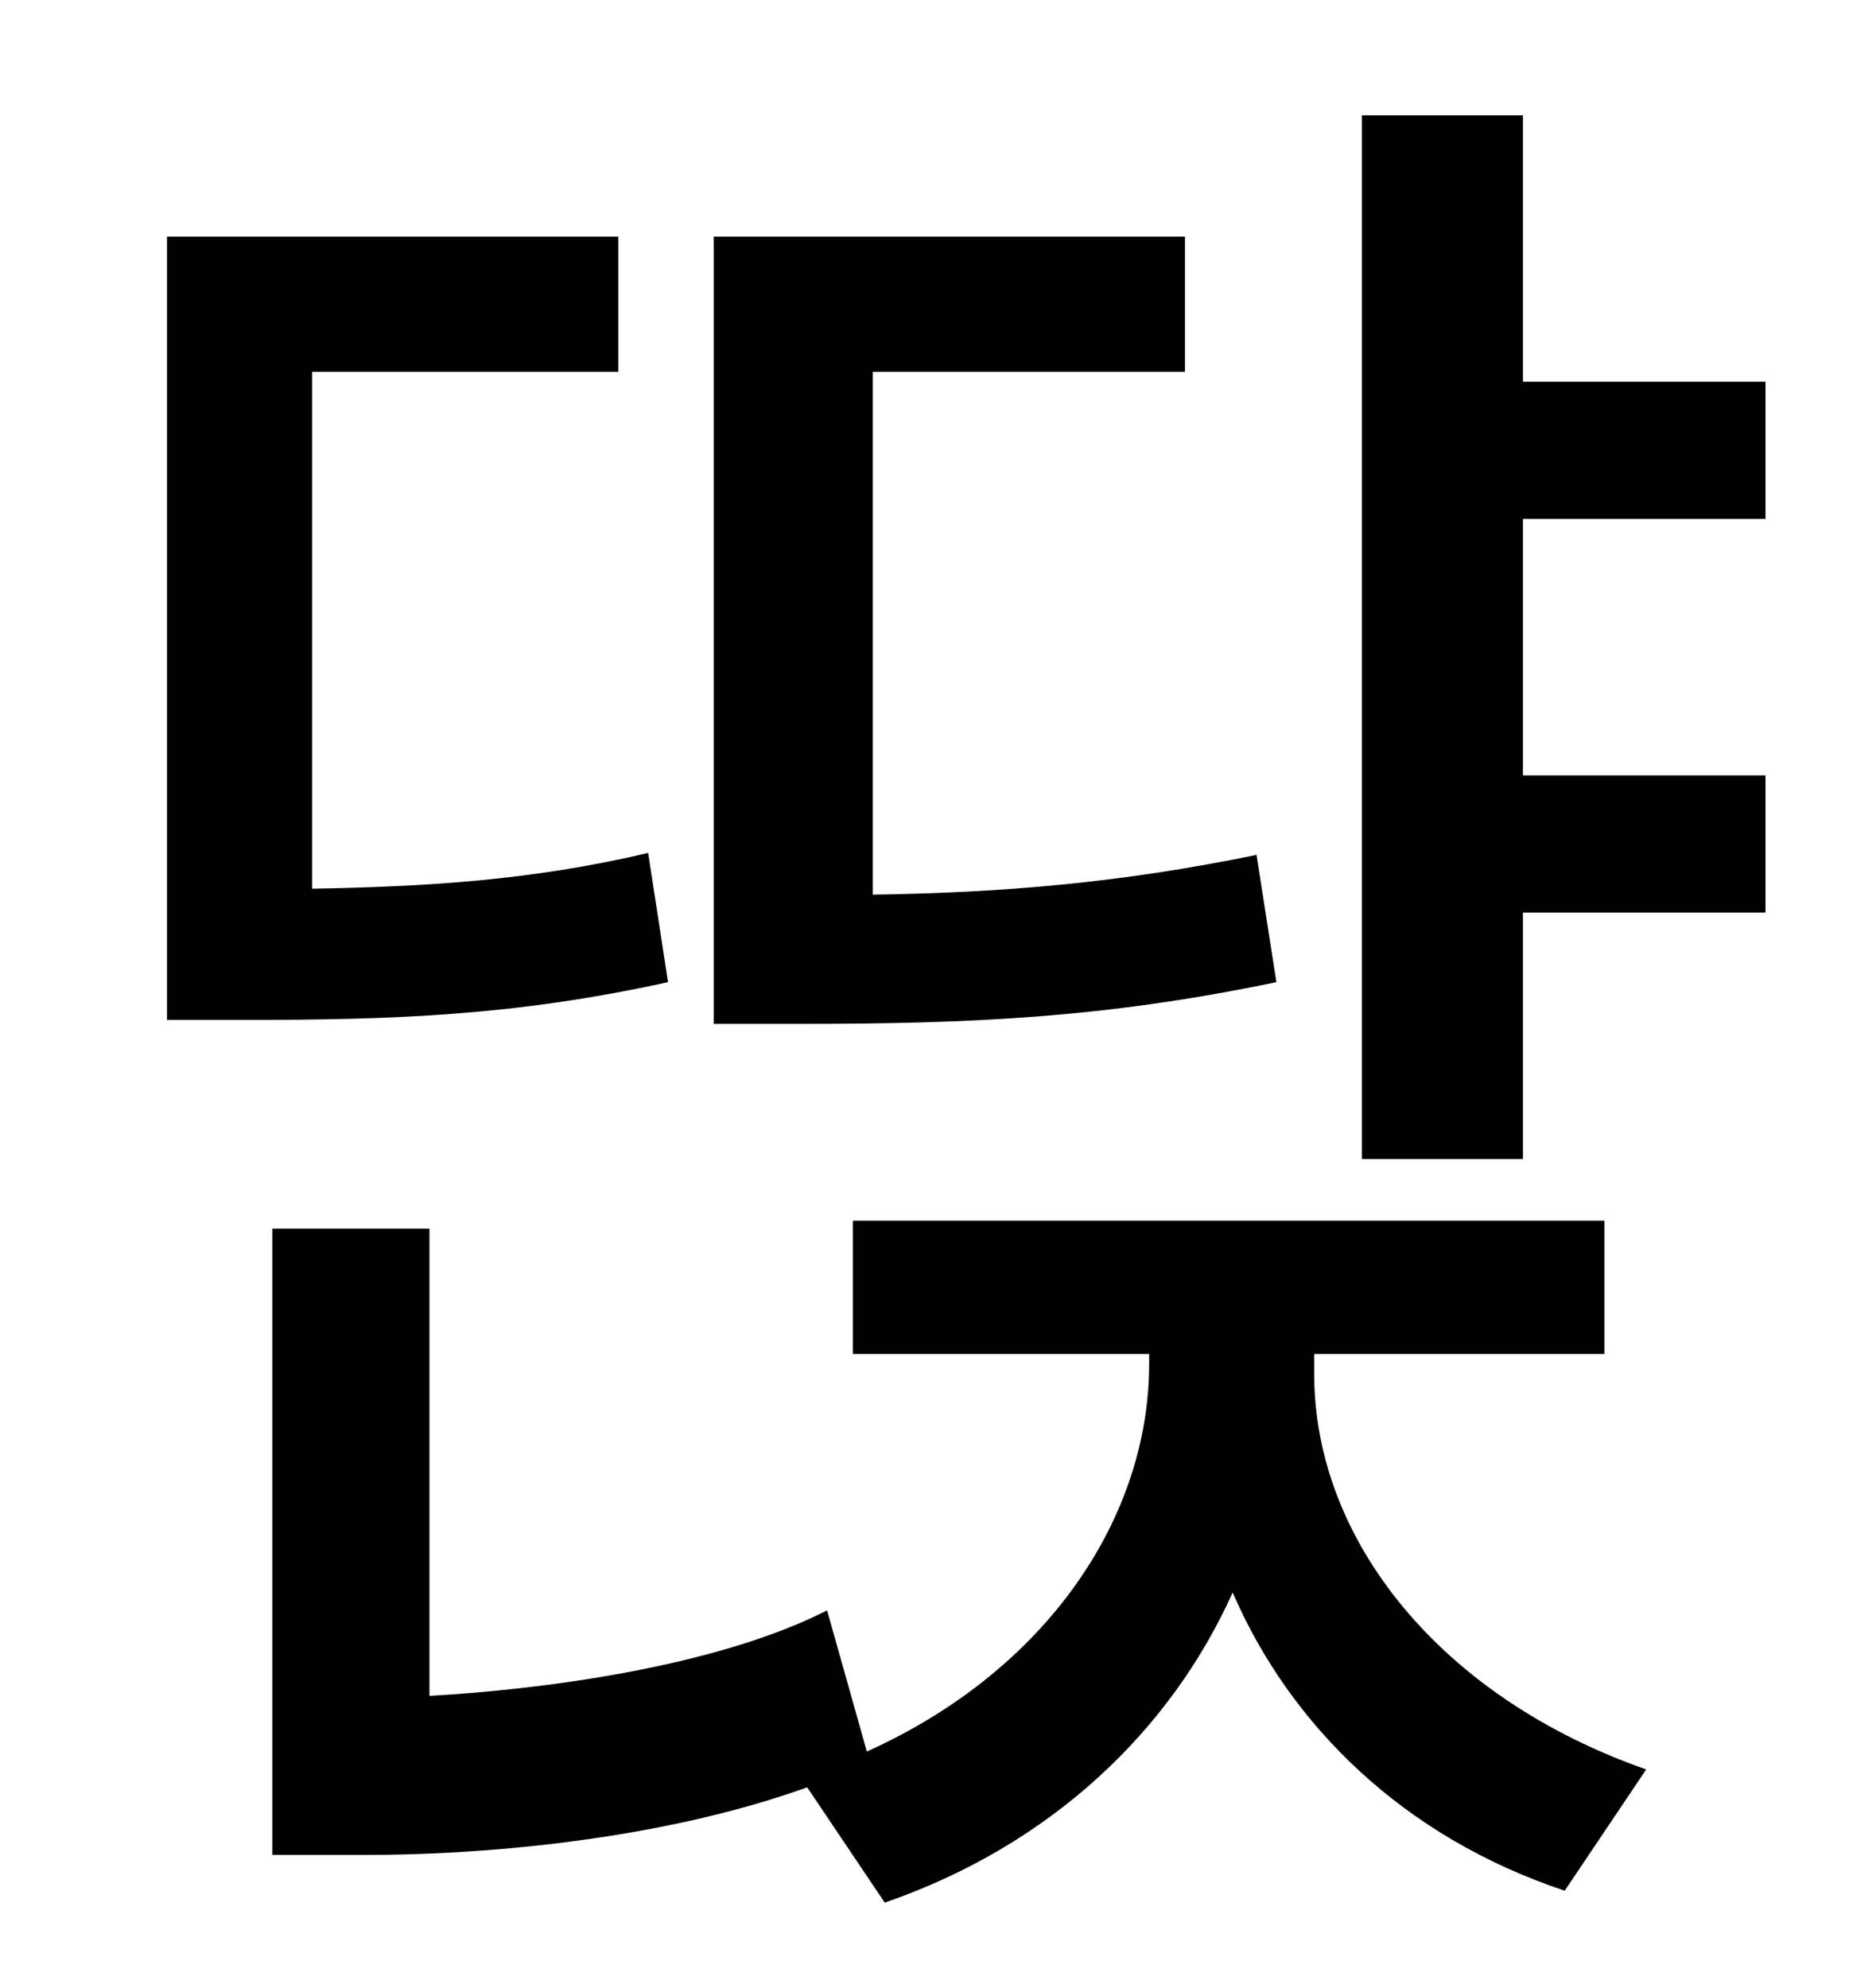 <?xml version="1.0" standalone="no"?>
<!DOCTYPE svg PUBLIC "-//W3C//DTD SVG 1.1//EN" "http://www.w3.org/Graphics/SVG/1.1/DTD/svg11.dtd" >
<svg xmlns="http://www.w3.org/2000/svg" xmlns:xlink="http://www.w3.org/1999/xlink" version="1.1" viewBox="-10 0 930 1000">
   <path fill="currentColor"
d="M622 430l10 64c-86 18 -154 21 -240 21h-43v-396h237v68h-157v263c66 -1 125 -6 193 -20zM316 429l10 65c-77 17 -139 19 -212 19h-40v-394h227v68h-154v260c56 -1 110 -4 169 -18zM651 681v10c0 84 64 163 167 199l-41 61c-81 -27 -138 -83 -167 -150
c-31 69 -91 127 -175 156l-39 -58c-78 28 -170 34 -221 34h-48v-315h79v235c54 -3 143 -14 200 -43l20 71c91 -41 142 -118 142 -195v-5h-149v-67h378v67h-146zM878 261h-122v129h122v69h-122v124h-81v-525h81v134h122v69z" />
</svg>
